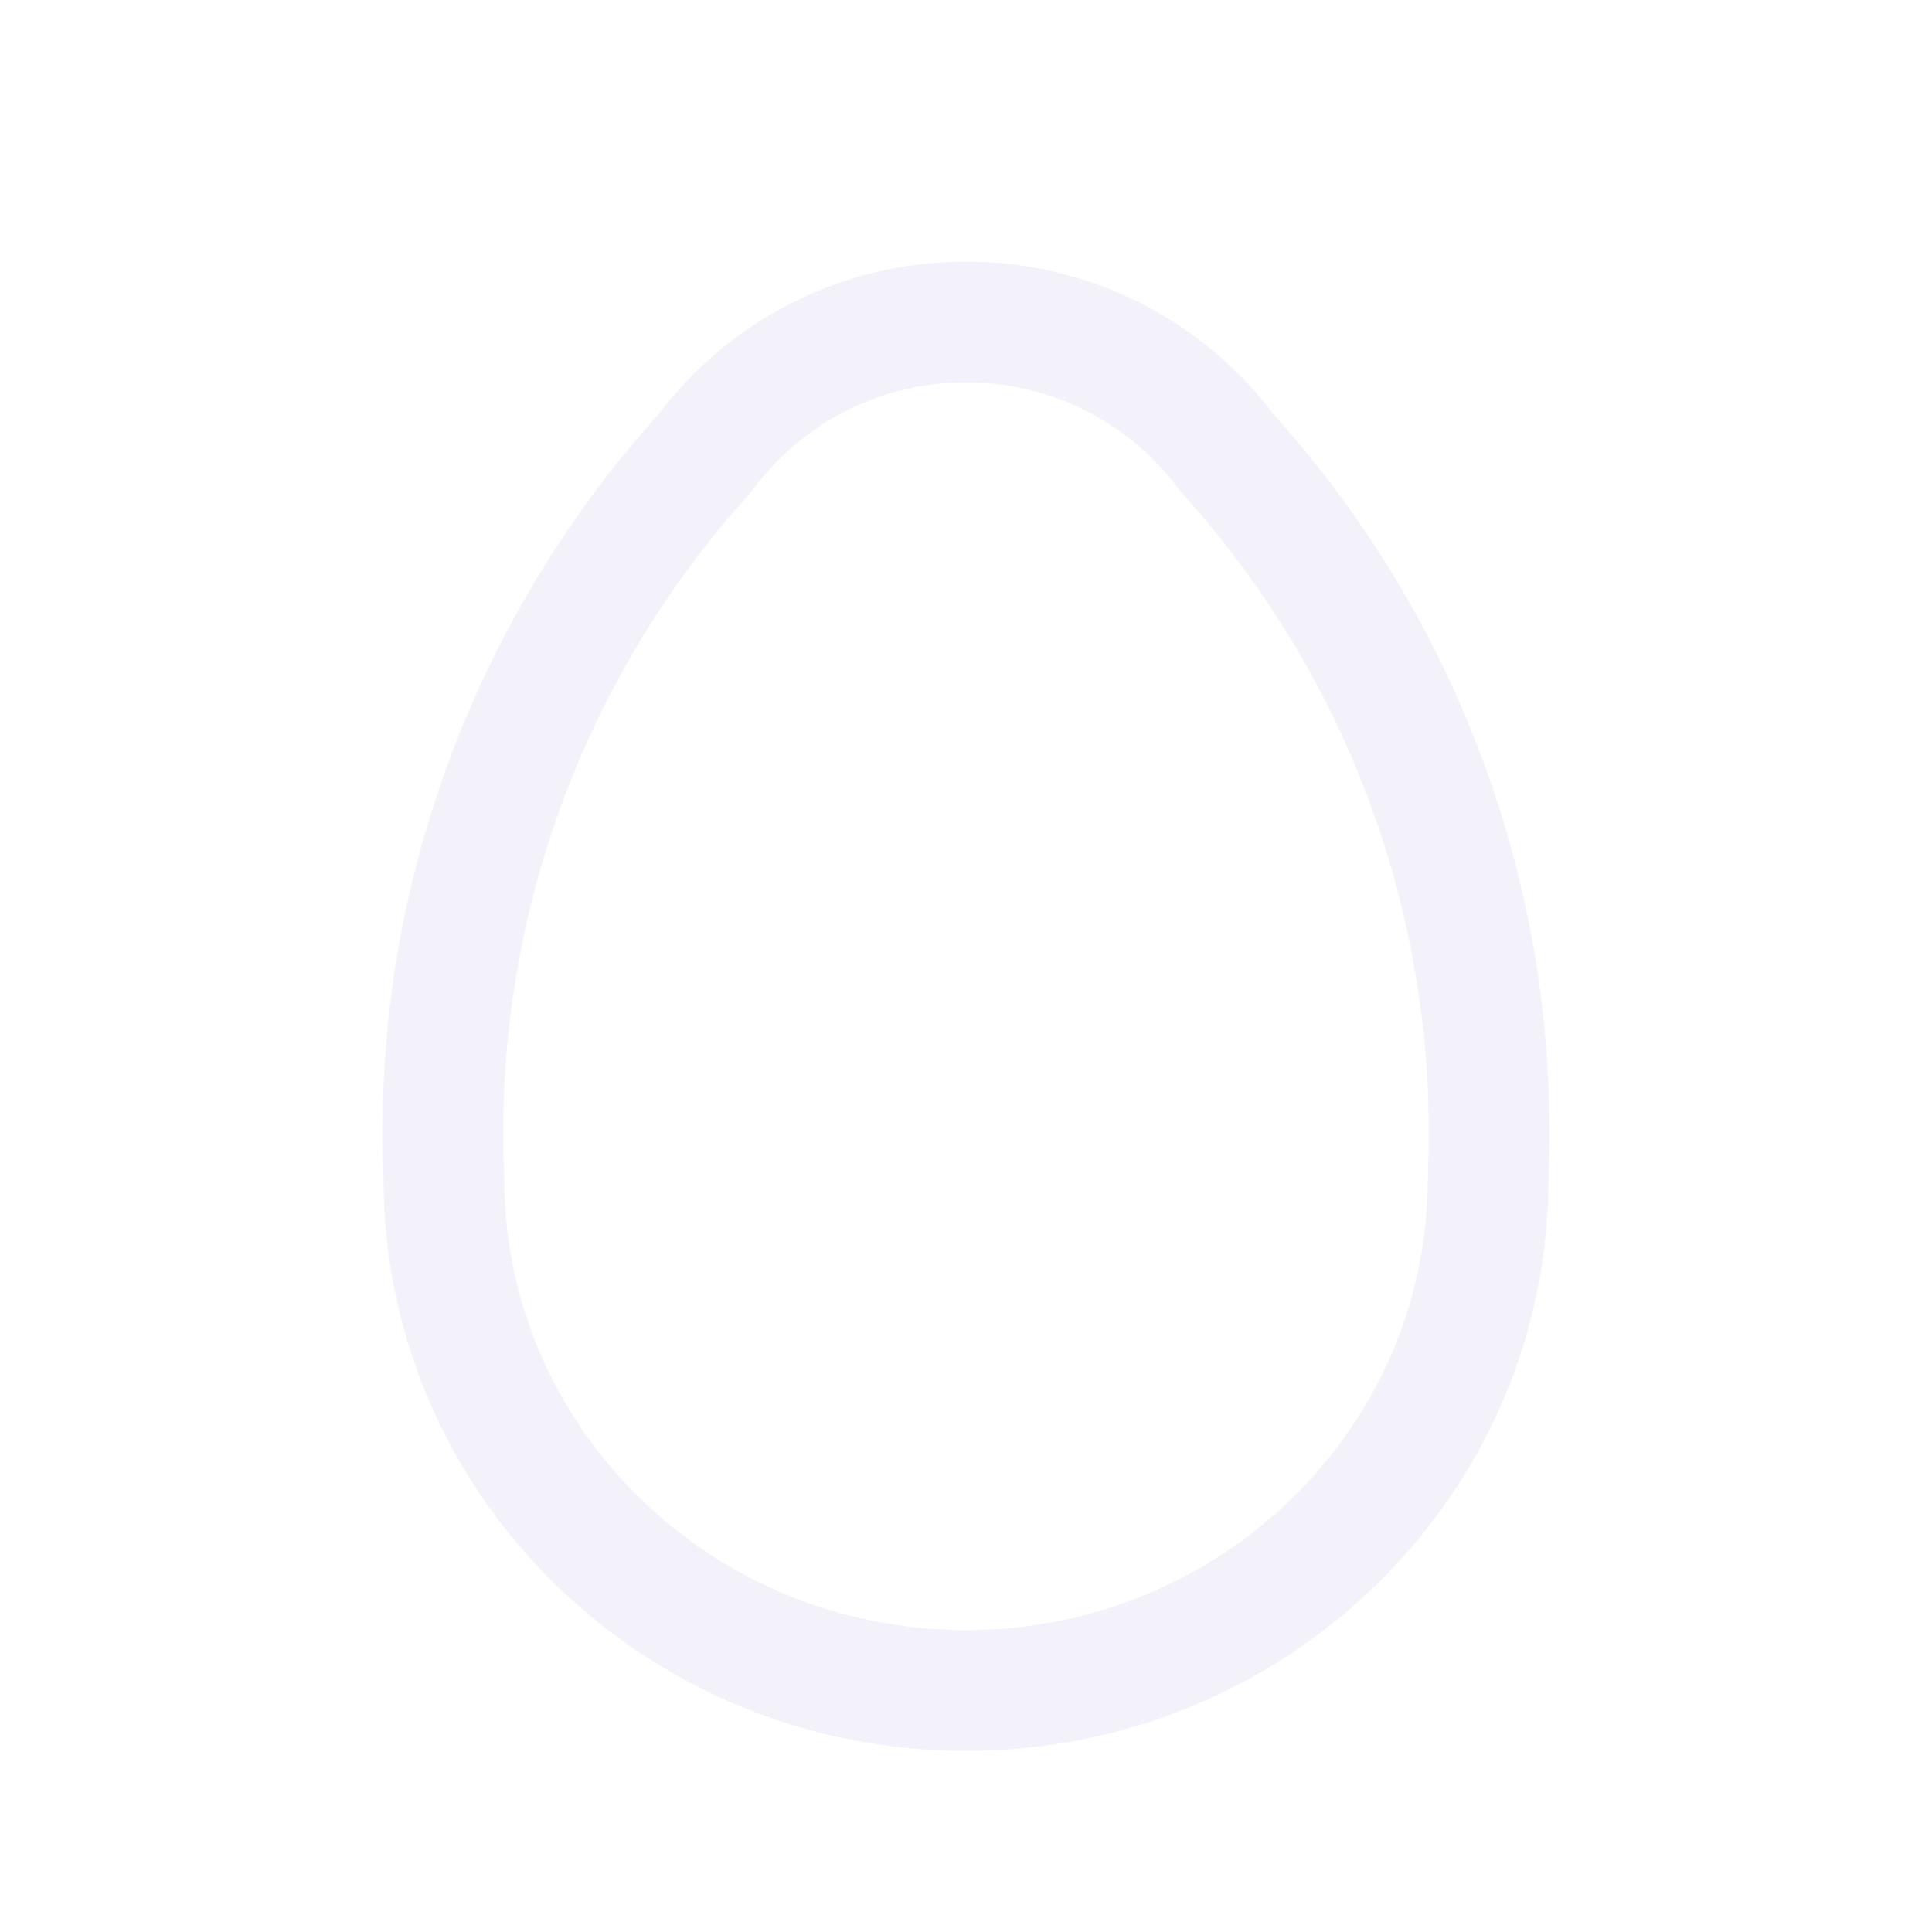 <svg width="24" height="24" viewBox="0 0 24 24" fill="none" xmlns="http://www.w3.org/2000/svg">
<path d="M5.514 14.639C5.514 18.152 8.418 21 12 21C15.582 21 18.486 18.152 18.486 14.639C18.636 11.325 17.47 8.086 15.243 5.627C14.482 4.601 13.278 3.997 12 4C10.722 3.997 9.518 4.601 8.757 5.627C6.529 8.086 5.364 11.325 5.514 14.639" stroke="#E1DEF5" stroke-opacity="0.4" stroke-width="1.5" stroke-linecap="round" stroke-linejoin="round"/>
</svg>
